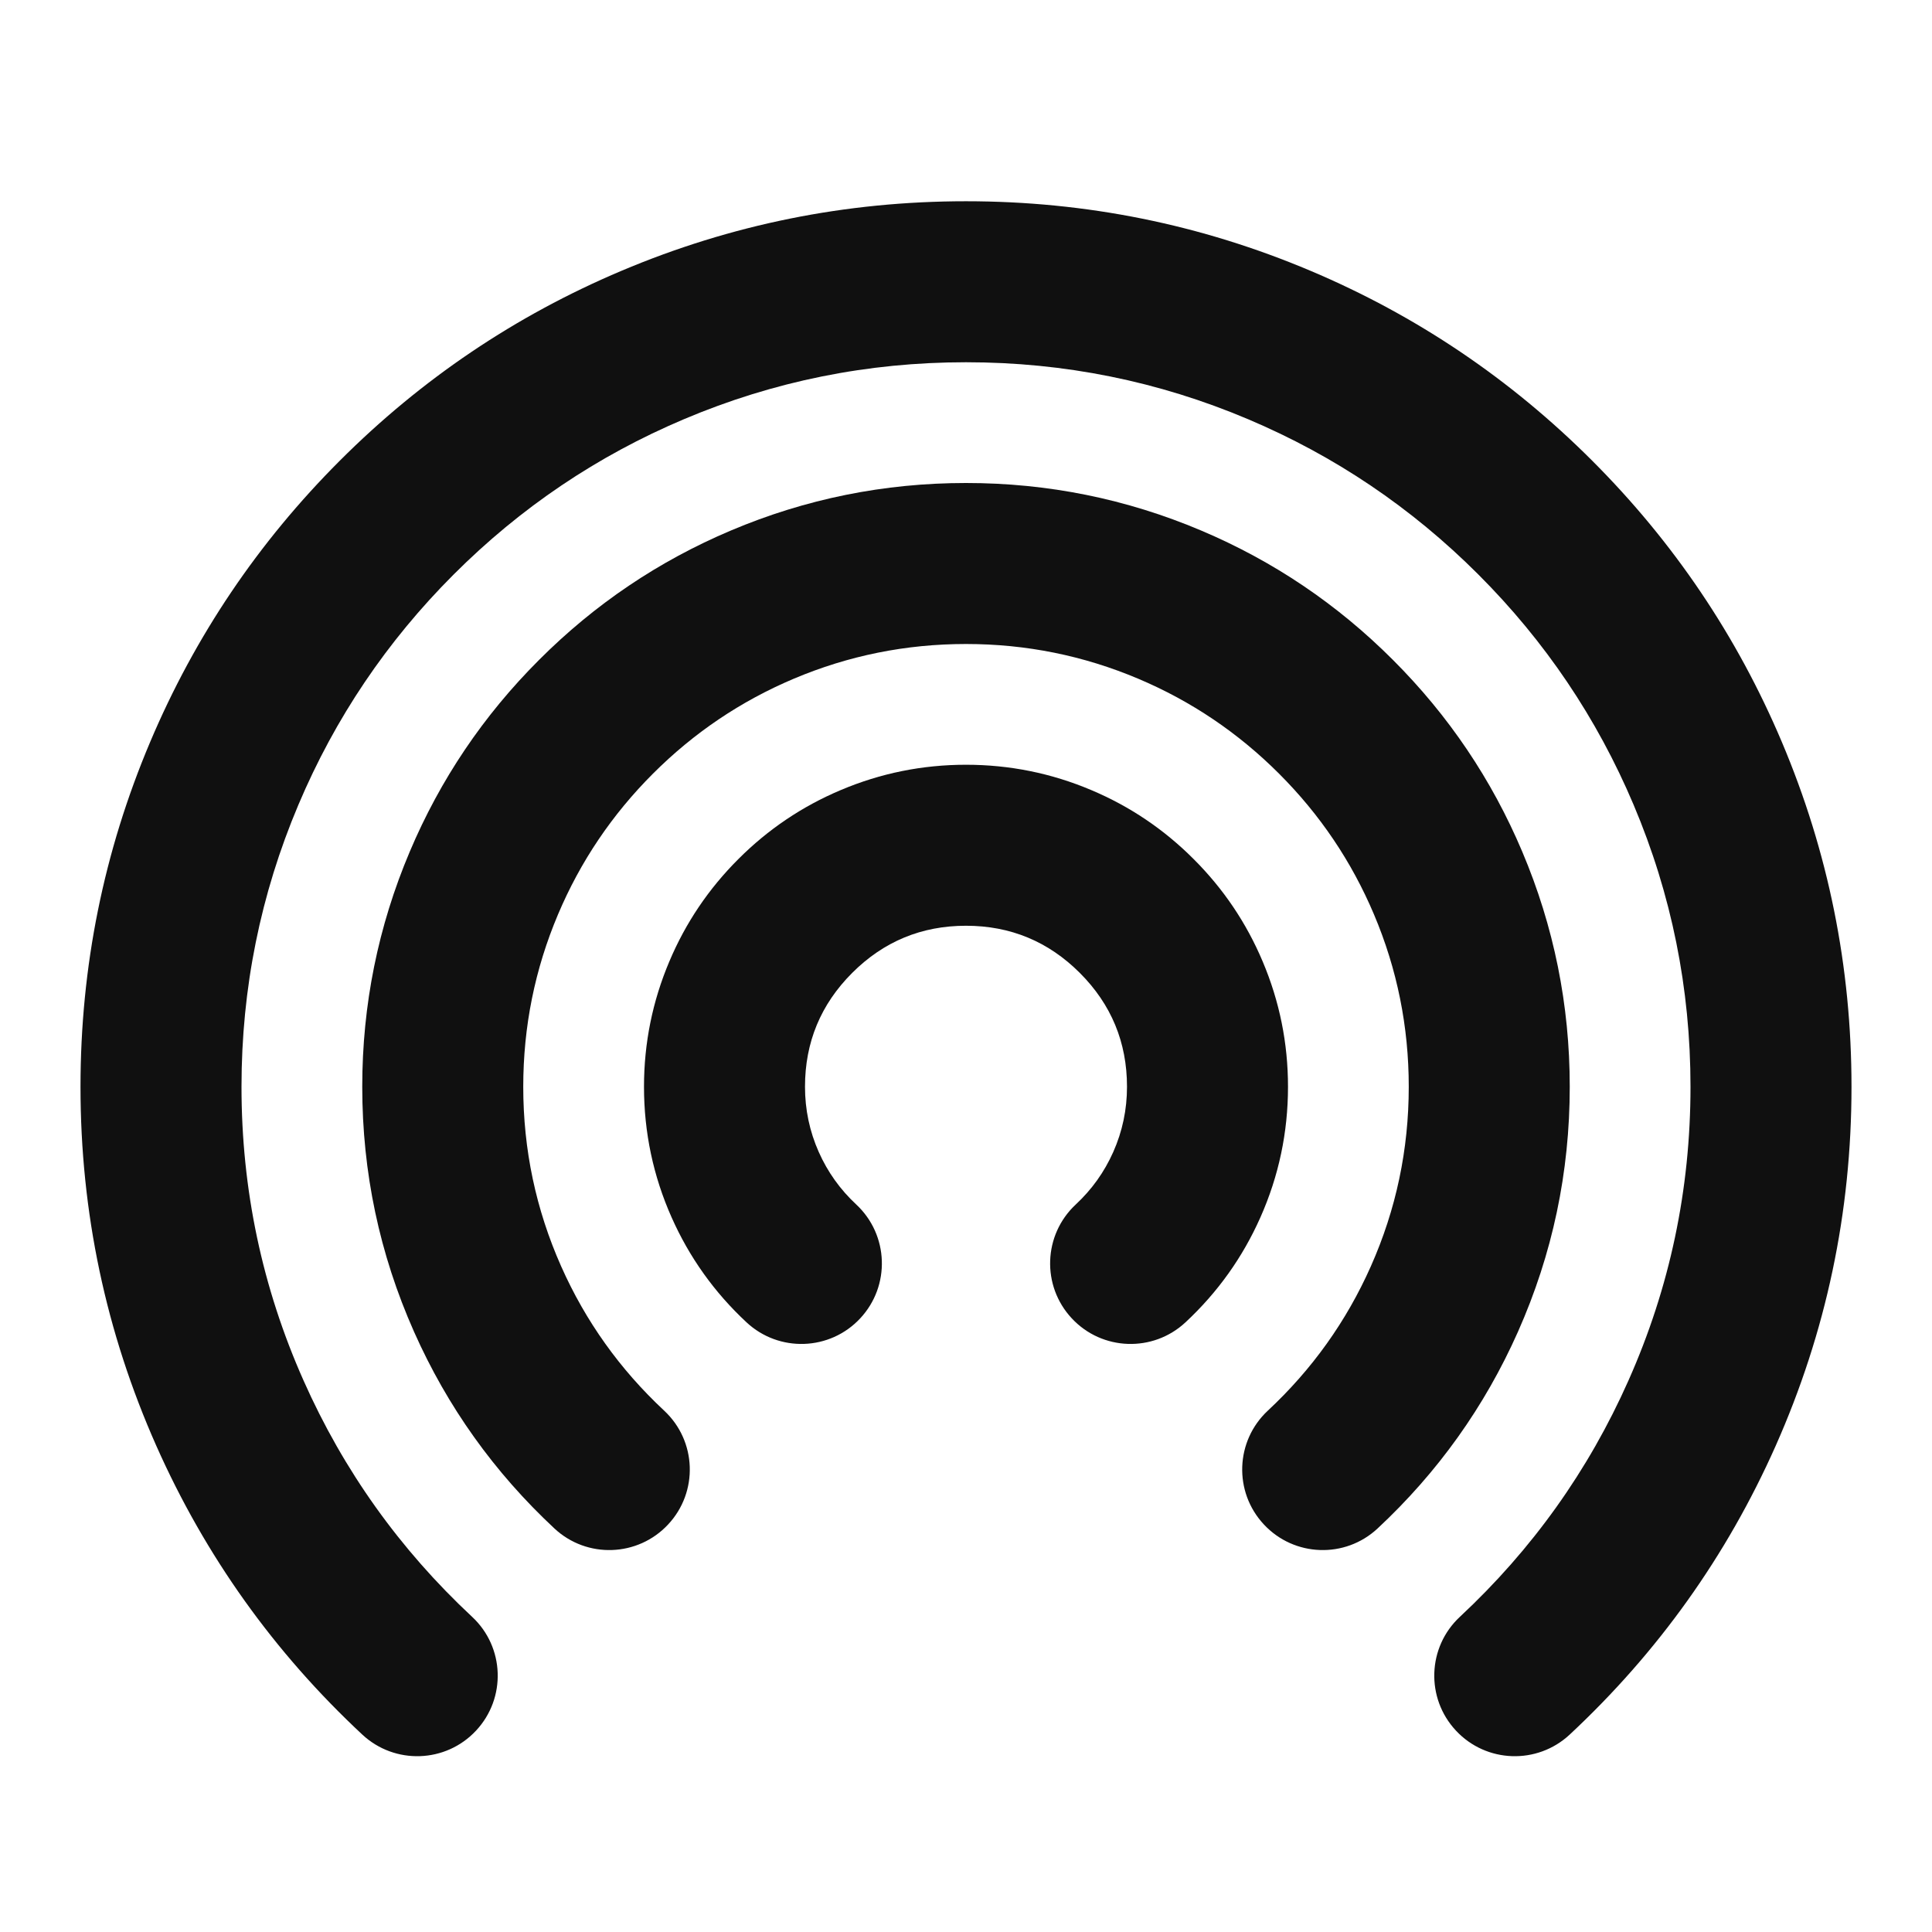 <?xml version="1.0" encoding="utf-8" ?>
<svg xmlns="http://www.w3.org/2000/svg" xmlns:xlink="http://www.w3.org/1999/xlink" width="24" height="24" viewBox="0 0 24 24">
	<path transform="matrix(1 0 0 1 2 3.5)" d="M-0.057 14.463Q0.854 16.512 2.501 18.048C2.905 18.424 3.538 18.402 3.914 17.998C4.291 17.594 4.269 16.961 3.865 16.585Q2.516 15.327 1.771 13.65Q1 11.916 1 10Q1 8.168 1.707 6.497Q2.39 4.882 3.636 3.636Q4.882 2.39 6.497 1.707Q8.168 1 10 1Q11.832 1 13.503 1.707Q15.118 2.39 16.364 3.636Q17.61 4.882 18.293 6.497Q19 8.168 19 10Q19 11.916 18.229 13.65Q17.484 15.327 16.135 16.585C15.731 16.961 15.709 17.594 16.086 17.998C16.462 18.402 17.095 18.424 17.499 18.048Q19.146 16.512 20.057 14.463Q21 12.34 21 10Q21 7.763 20.135 5.718Q19.3 3.744 17.778 2.222Q16.256 0.7 14.282 -0.135Q12.237 -1 10 -1Q7.763 -1 5.718 -0.135Q3.744 0.7 2.222 2.222Q0.7 3.744 -0.135 5.718Q-1 7.763 -1 10Q-1 12.34 -0.057 14.463Z" fill-rule="evenodd" fill="rgb(16, 16, 16)"/>
	<path transform="matrix(1 0 0 1 5.5 7)" d="M-0.357 9.543Q0.264 10.94 1.387 11.987C1.791 12.364 2.424 12.341 2.8 11.937C3.177 11.533 3.155 10.901 2.751 10.524Q1.926 9.755 1.471 8.731Q1 7.671 1 6.5Q1 5.38 1.432 4.359Q1.849 3.373 2.611 2.611Q3.373 1.849 4.359 1.432Q5.38 1 6.5 1Q7.62 1 8.641 1.432Q9.627 1.849 10.389 2.611Q11.151 3.373 11.568 4.359Q12 5.38 12 6.5Q12 7.671 11.529 8.731Q11.074 9.755 10.249 10.524C9.845 10.901 9.823 11.533 10.2 11.937C10.576 12.341 11.209 12.364 11.613 11.987Q12.736 10.94 13.357 9.543Q14 8.095 14 6.5Q14 4.975 13.41 3.58Q12.841 2.234 11.803 1.197Q10.766 0.159 9.42 -0.41Q8.025 -1 6.5 -1Q4.975 -1 3.58 -0.41Q2.234 0.159 1.197 1.197Q0.159 2.234 -0.41 3.58Q-1 4.975 -1 6.5Q-1 8.095 -0.357 9.543Z" fill-rule="evenodd" fill="rgb(16, 16, 16)"/>
	<path transform="matrix(1 0 0 1 9 10.5)" d="M-0.657 4.623Q-0.326 5.368 0.273 5.926C0.677 6.303 1.31 6.281 1.686 5.877C2.063 5.473 2.041 4.84 1.637 4.463Q1.337 4.184 1.171 3.811Q1 3.426 1 3Q1 2.172 1.586 1.586Q2.172 1 3 1Q3.828 1 4.414 1.586Q5 2.172 5 3Q5 3.426 4.829 3.811Q4.663 4.184 4.363 4.463C3.959 4.84 3.937 5.473 4.314 5.877C4.69 6.281 5.323 6.303 5.727 5.926Q6.326 5.368 6.657 4.623Q7 3.851 7 3Q7 2.187 6.685 1.443Q6.382 0.725 5.828 0.172Q5.275 -0.382 4.557 -0.685Q3.813 -1 3 -1Q2.187 -1 1.443 -0.685Q0.725 -0.382 0.172 0.172Q-0.382 0.725 -0.685 1.443Q-1 2.187 -1 3Q-1 3.851 -0.657 4.623Z" fill-rule="evenodd" fill="rgb(16, 16, 16)"/>
</svg>
